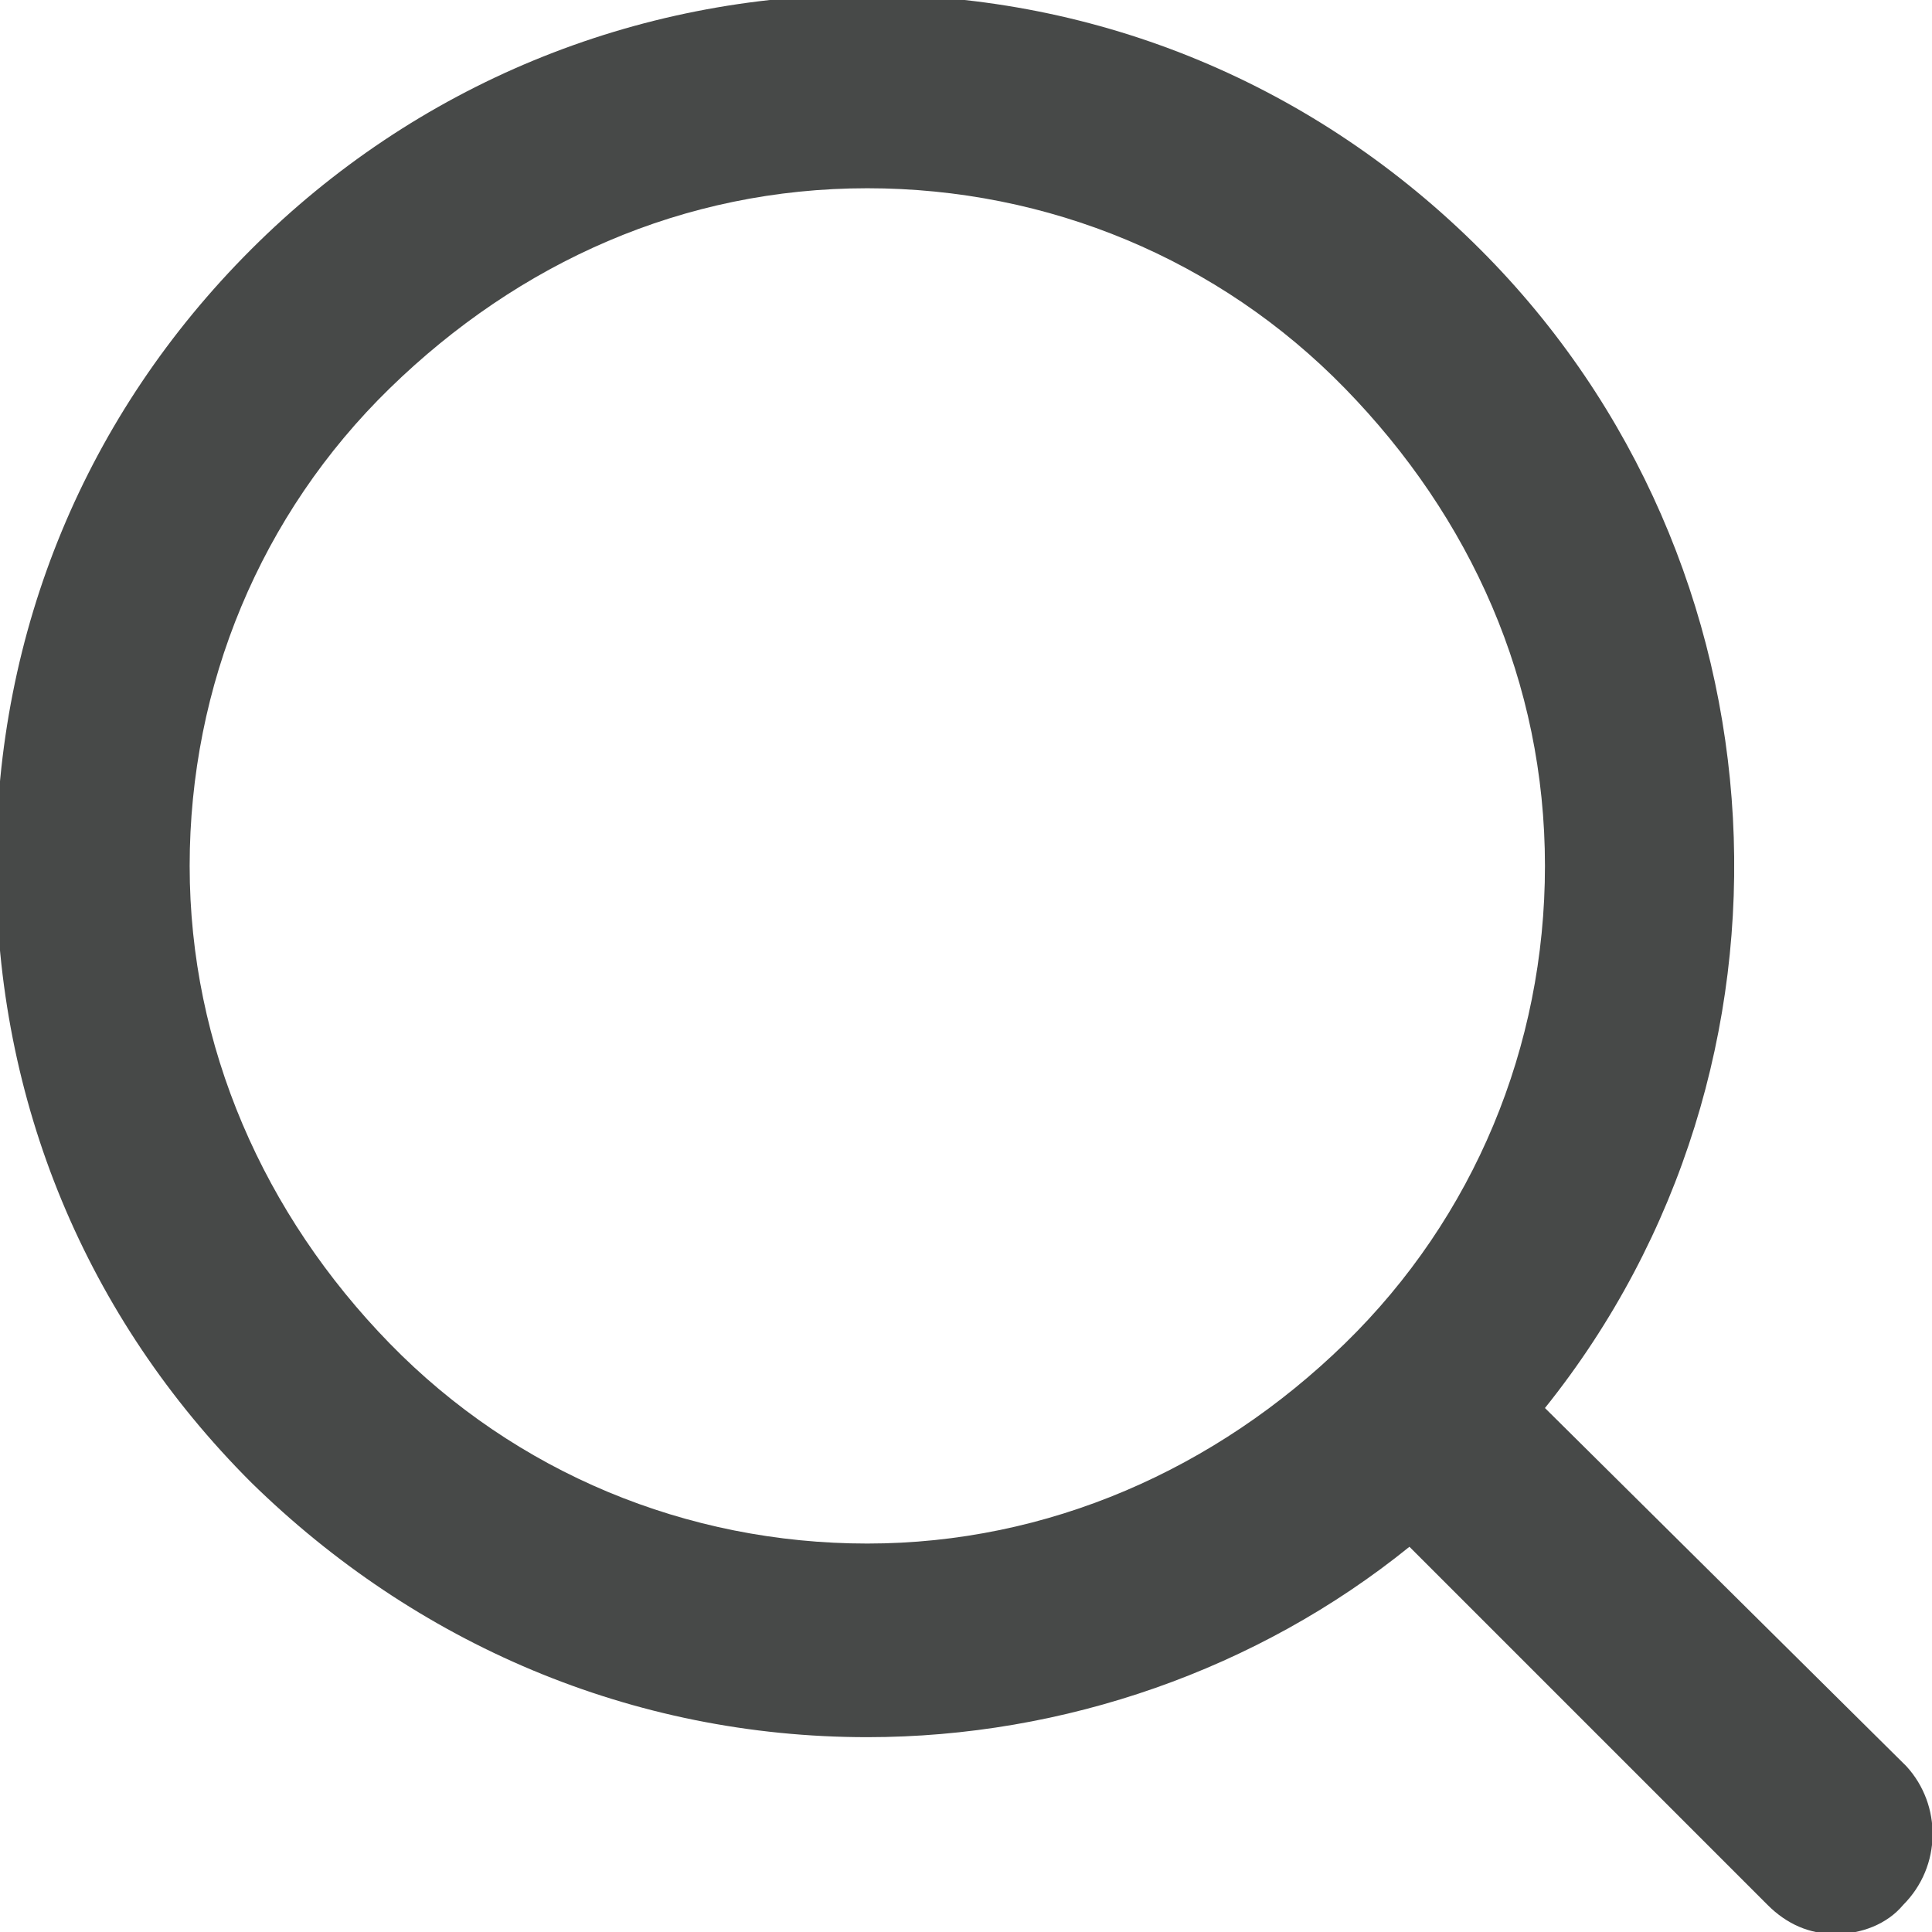 <?xml version="1.0" encoding="UTF-8" standalone="no"?><!DOCTYPE svg PUBLIC "-//W3C//DTD SVG 1.1//EN" "http://www.w3.org/Graphics/SVG/1.1/DTD/svg11.dtd"><svg width="100%" height="100%" viewBox="0 0 96 96" version="1.1" xmlns="http://www.w3.org/2000/svg" xmlns:xlink="http://www.w3.org/1999/xlink" xml:space="preserve" xmlns:serif="http://www.serif.com/" style="fill-rule:evenodd;clip-rule:evenodd;stroke-linejoin:round;stroke-miterlimit:2;"><path d="M94.726,87.762l-17.958,-17.798c13.629,-16.997 12.346,-42.01 -3.207,-57.563c-8.177,-8.178 -18.92,-12.667 -30.465,-12.667c-11.545,-0 -22.448,4.489 -30.625,12.667c-8.178,8.177 -12.667,18.92 -12.667,30.625c-0,11.705 4.489,22.448 12.667,30.626c8.177,8.017 18.92,12.667 30.625,12.667c9.781,-0 19.401,-3.368 26.938,-9.461l17.797,17.798c0.963,0.962 2.085,1.443 3.368,1.443c1.282,0 2.565,-0.481 3.367,-1.443c1.924,-1.924 1.924,-4.97 0.16,-6.894Zm-17.958,-44.736c-0,8.979 -3.528,17.478 -9.941,23.731c-6.414,6.253 -14.752,9.941 -23.731,9.941c-8.979,0 -17.477,-3.527 -23.731,-9.941c-6.253,-6.414 -9.941,-14.752 -9.941,-23.731c0,-8.979 3.528,-17.477 9.941,-23.73c6.414,-6.254 14.592,-9.942 23.731,-9.942c8.979,0 17.477,3.528 23.731,9.942c6.253,6.413 9.941,14.591 9.941,23.73Z" style="fill:#474948;fill-rule:nonzero;"/></svg>